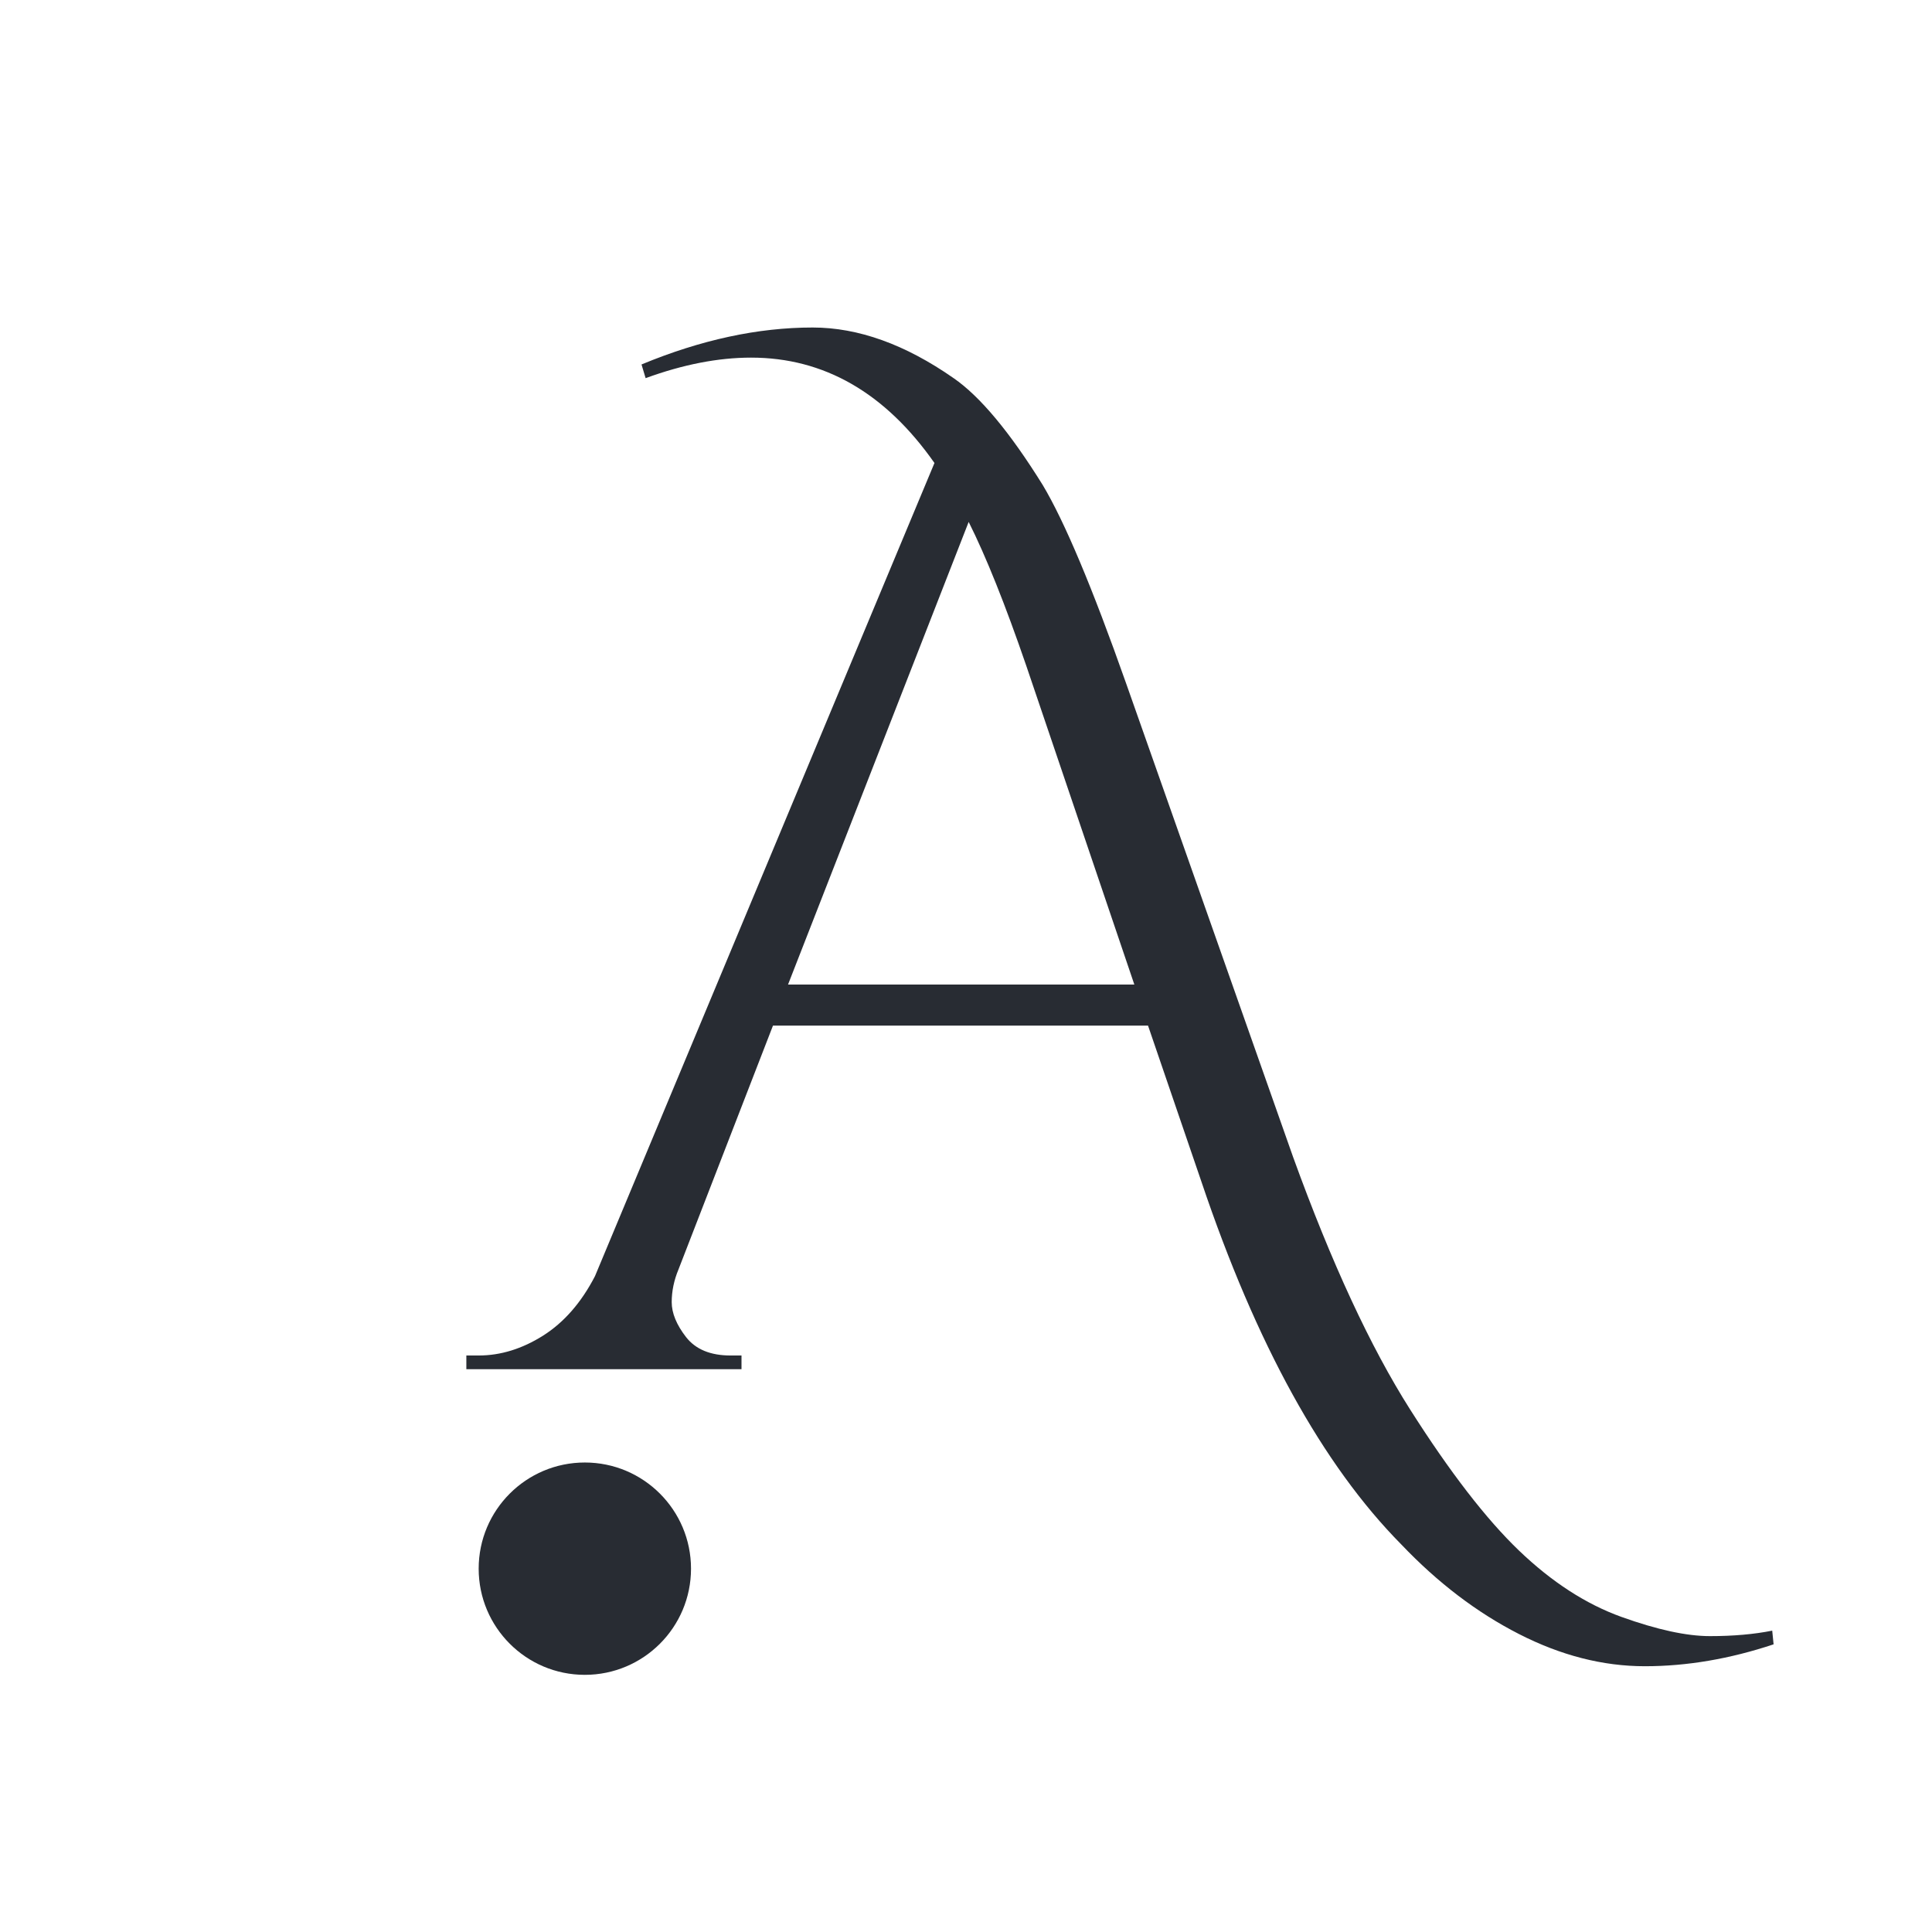<svg xmlns="http://www.w3.org/2000/svg" xmlns:xlink="http://www.w3.org/1999/xlink" width="500" zoomAndPan="magnify" viewBox="0 0 375 375" height="500" preserveAspectRatio="xMidYMid meet" version="1.0"><defs><g/><clipPath id="95e67b9a68"><path d="M 92.91 283.871 L 134.125 283.871 L 134.125 325.086 L 92.91 325.086 Z M 92.91 283.871 " clip-rule="nonzero"/></clipPath><clipPath id="9c531a6851"><path d="M 113.516 283.871 C 102.137 283.871 92.91 293.098 92.91 304.477 C 92.91 315.859 102.137 325.086 113.516 325.086 C 124.898 325.086 134.125 315.859 134.125 304.477 C 134.125 293.098 124.898 283.871 113.516 283.871 Z M 113.516 283.871 " clip-rule="nonzero"/></clipPath></defs><rect x="-37.5" width="450" fill="#ffffff" y="-37.5" height="450" fill-opacity="1"/><rect x="-37.5" width="450" fill="#ffffff" y="-37.5" height="450" fill-opacity="1"/><g clip-path="url(#95e67b9a68)"><g clip-path="url(#9c531a6851)"><path fill="#282c33" d="M 92.91 283.871 L 134.125 283.871 L 134.125 325.086 L 92.91 325.086 Z M 92.91 283.871 " fill-opacity="1" fill-rule="nonzero"/></g></g><g fill="#282c33" fill-opacity="1"><g transform="translate(92.909, 265.758)"><g><path d="M 31.609 -195.016 C 43.129 -199.797 54.203 -202.188 64.828 -202.188 C 73.68 -202.188 82.801 -198.91 92.188 -192.359 C 97.32 -188.816 103.082 -181.91 109.469 -171.641 C 113.719 -164.547 119.117 -151.703 125.672 -133.109 L 158.078 -41.188 C 165.523 -20.633 173.098 -4.297 180.797 7.828 C 188.504 19.961 195.547 29.086 201.922 35.203 C 208.297 41.316 214.938 45.613 221.844 48.094 C 228.75 50.57 234.461 51.812 238.984 51.812 C 243.504 51.812 247.535 51.457 251.078 50.75 L 251.344 53.406 C 242.844 56.238 234.516 57.656 226.359 57.656 C 218.211 57.656 210.066 55.57 201.922 51.406 C 193.773 47.25 186.16 41.453 179.078 34.016 C 163.836 18.598 150.906 -4.875 140.281 -36.406 L 129.922 -66.688 L 57.125 -66.688 L 38.797 -19.391 C 37.91 -17.266 37.469 -15.141 37.469 -13.016 C 37.469 -10.891 38.395 -8.629 40.25 -6.234 C 42.113 -3.848 44.992 -2.656 48.891 -2.656 L 51.016 -2.656 L 51.016 0 L -2.391 0 L -2.391 -2.656 L 0 -2.656 C 4.25 -2.656 8.41 -3.938 12.484 -6.5 C 16.555 -9.07 19.922 -12.926 22.578 -18.062 L 88.469 -175.891 C 78.906 -189.523 67.039 -196.344 52.875 -196.344 C 46.5 -196.344 39.676 -195.016 32.406 -192.359 Z M 60.047 -74.656 L 127.266 -74.656 L 106.281 -136.562 C 102.207 -148.426 98.484 -157.723 95.109 -164.453 Z M 60.047 -74.656 "/></g></g></g></svg>